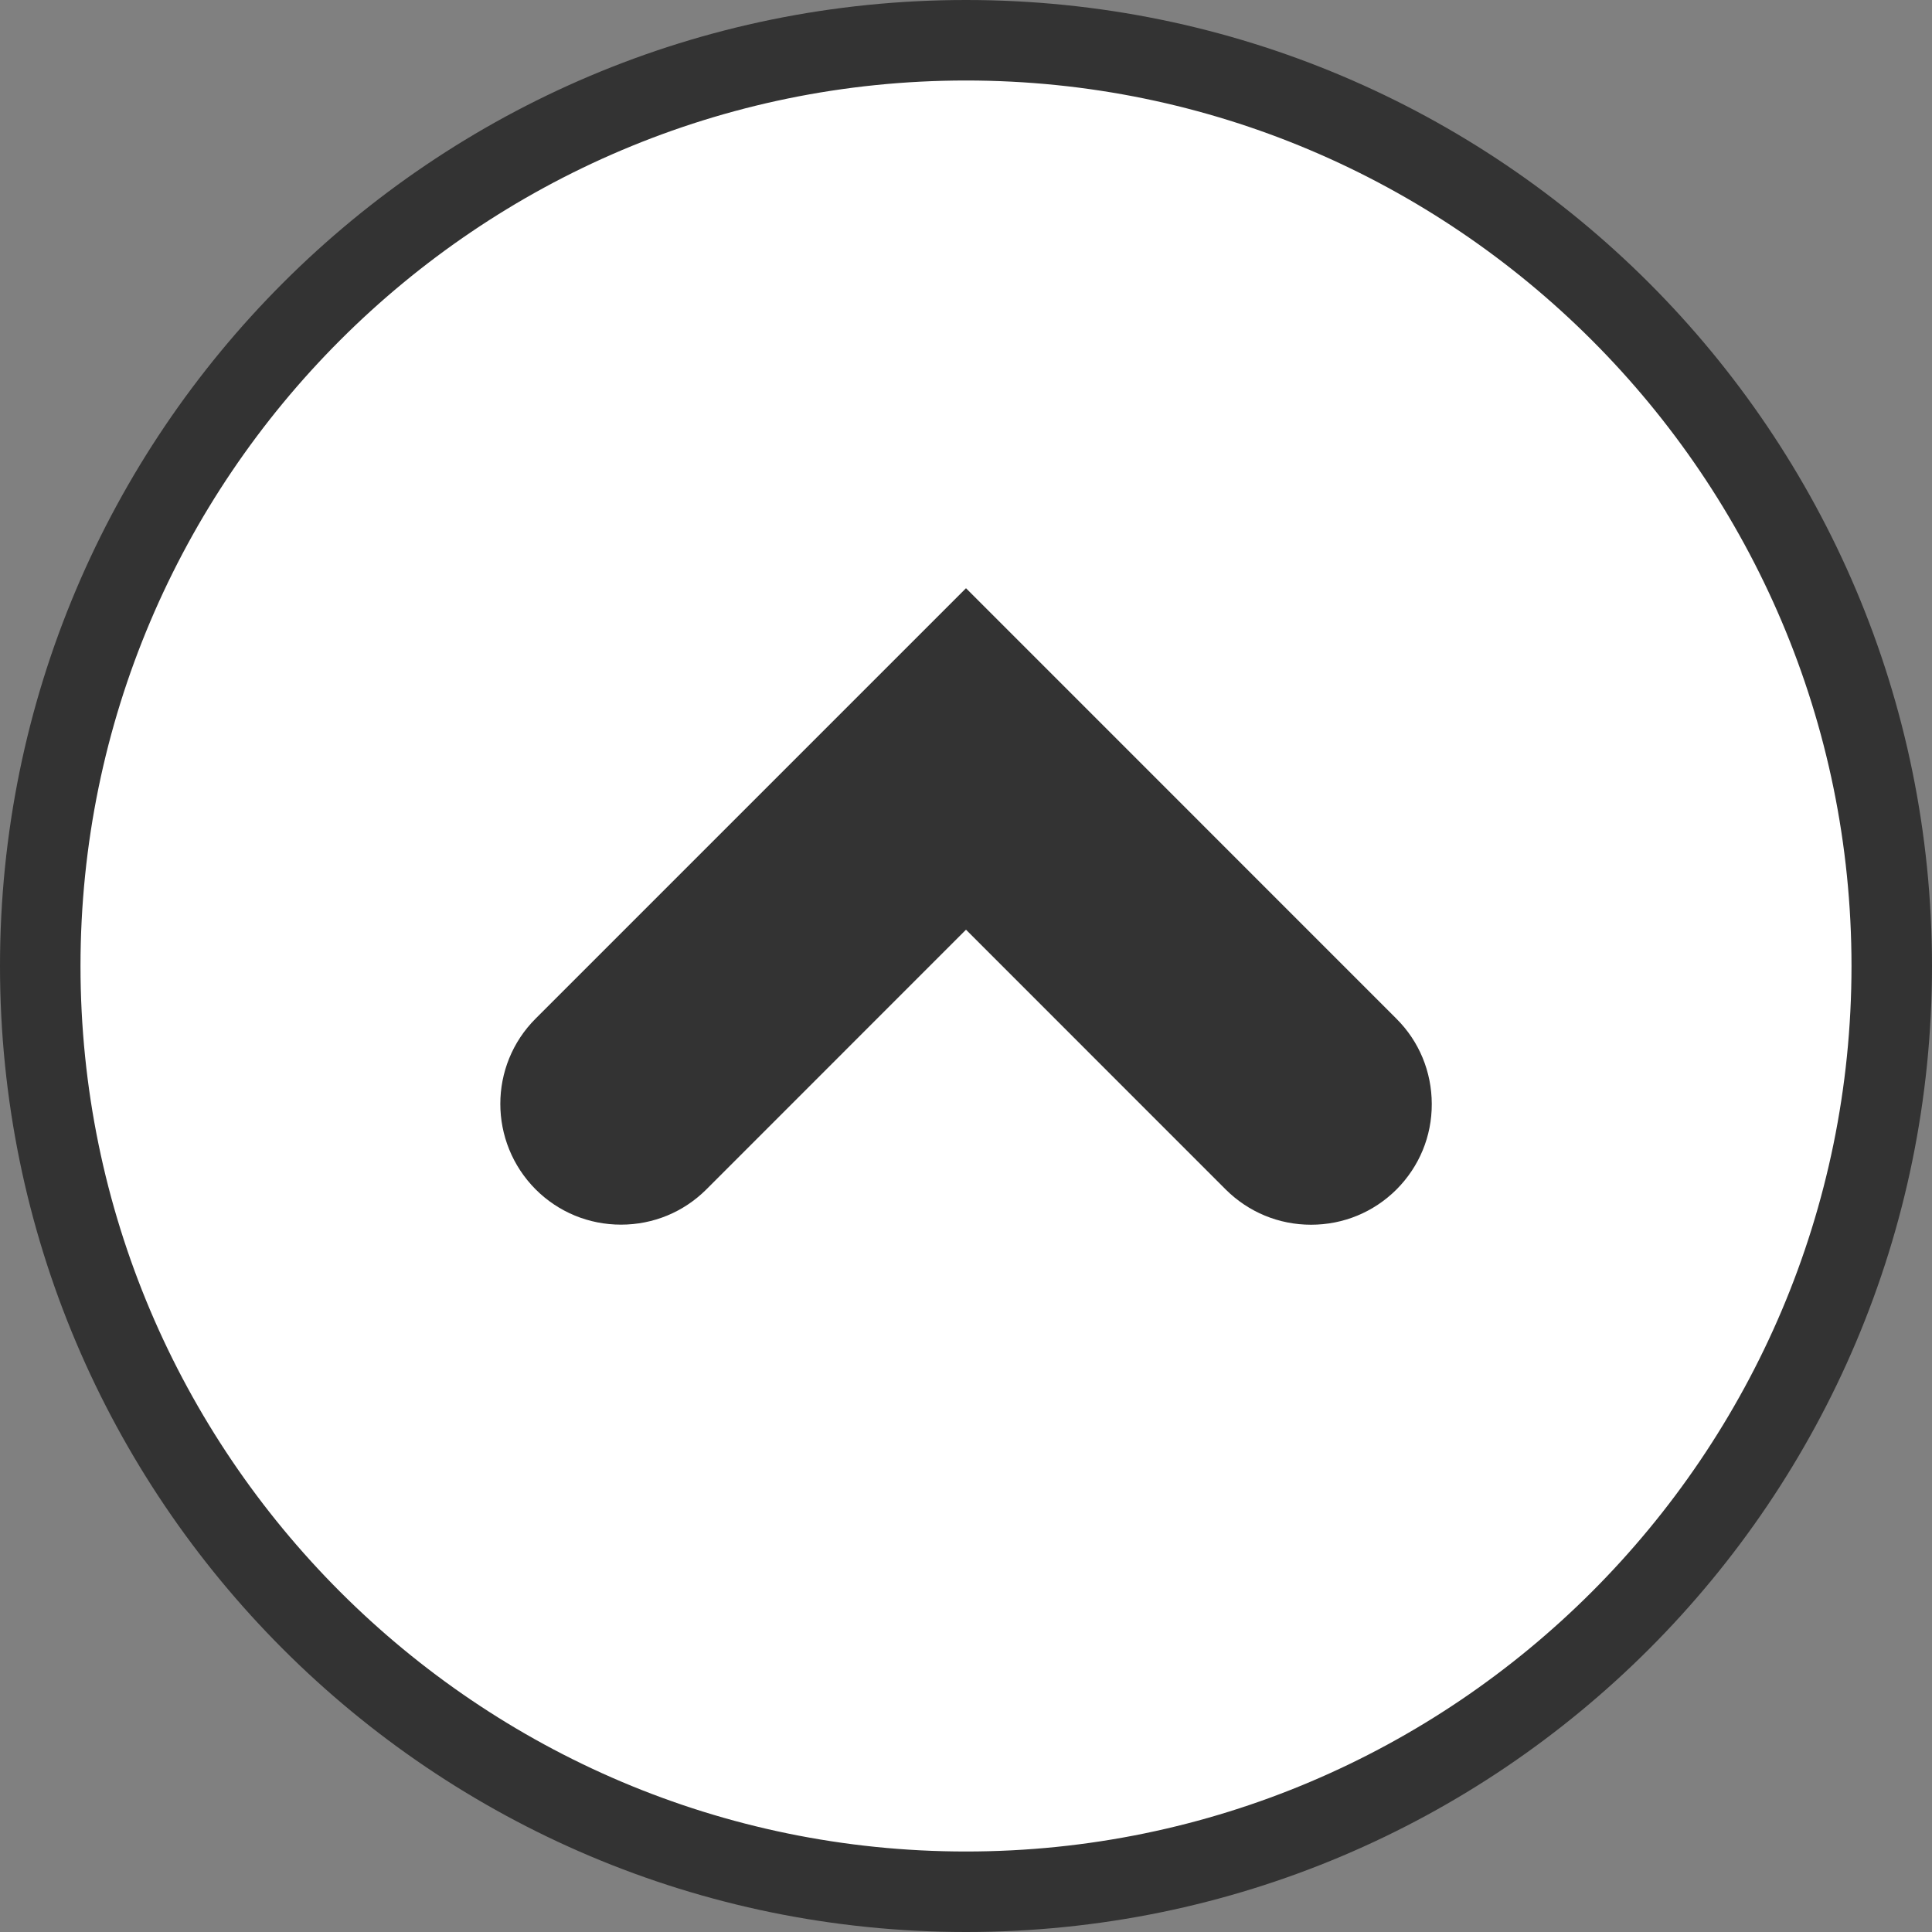 <svg width="24" height="24" viewBox="0 0 24 24" fill="none" xmlns="http://www.w3.org/2000/svg">
<rect x="0" y="0" width="24" height="24" fill="#808080" stroke="none"/>
<path d="M12 0.5C5.659 0.5 0.5 5.659 0.5 12C0.5 18.341 5.659 23.5 12 23.5C18.341 23.5 23.5 18.341 23.5 12C23.5 5.659 18.341 0.5 12 0.5Z" fill="white"/>
<path d="M12 23C5.935 23 1 18.065 1 12C1 5.935 5.935 1 12 1C18.065 1 23 5.935 23 12C23 18.065 18.065 23 12 23ZM12 24C18.627 24 24 18.627 24 12C24 5.373 18.627 0 12 0C5.373 0 0 5.373 0 12C0 18.627 5.373 24 12 24Z" fill="#333333"/>
<path d="M16.286 15.214C15.887 15.214 15.511 15.059 15.227 14.777L12 11.549L8.775 14.775C8.491 15.058 8.115 15.213 7.714 15.213C7.315 15.213 6.938 15.058 6.655 14.776C6.068 14.187 6.069 13.236 6.655 12.652L12 7.307L17.347 12.655C17.629 12.936 17.785 13.312 17.786 13.714C17.787 14.116 17.631 14.492 17.347 14.777C17.063 15.059 16.688 15.214 16.286 15.214Z" fill="#333333"/>
</svg>
